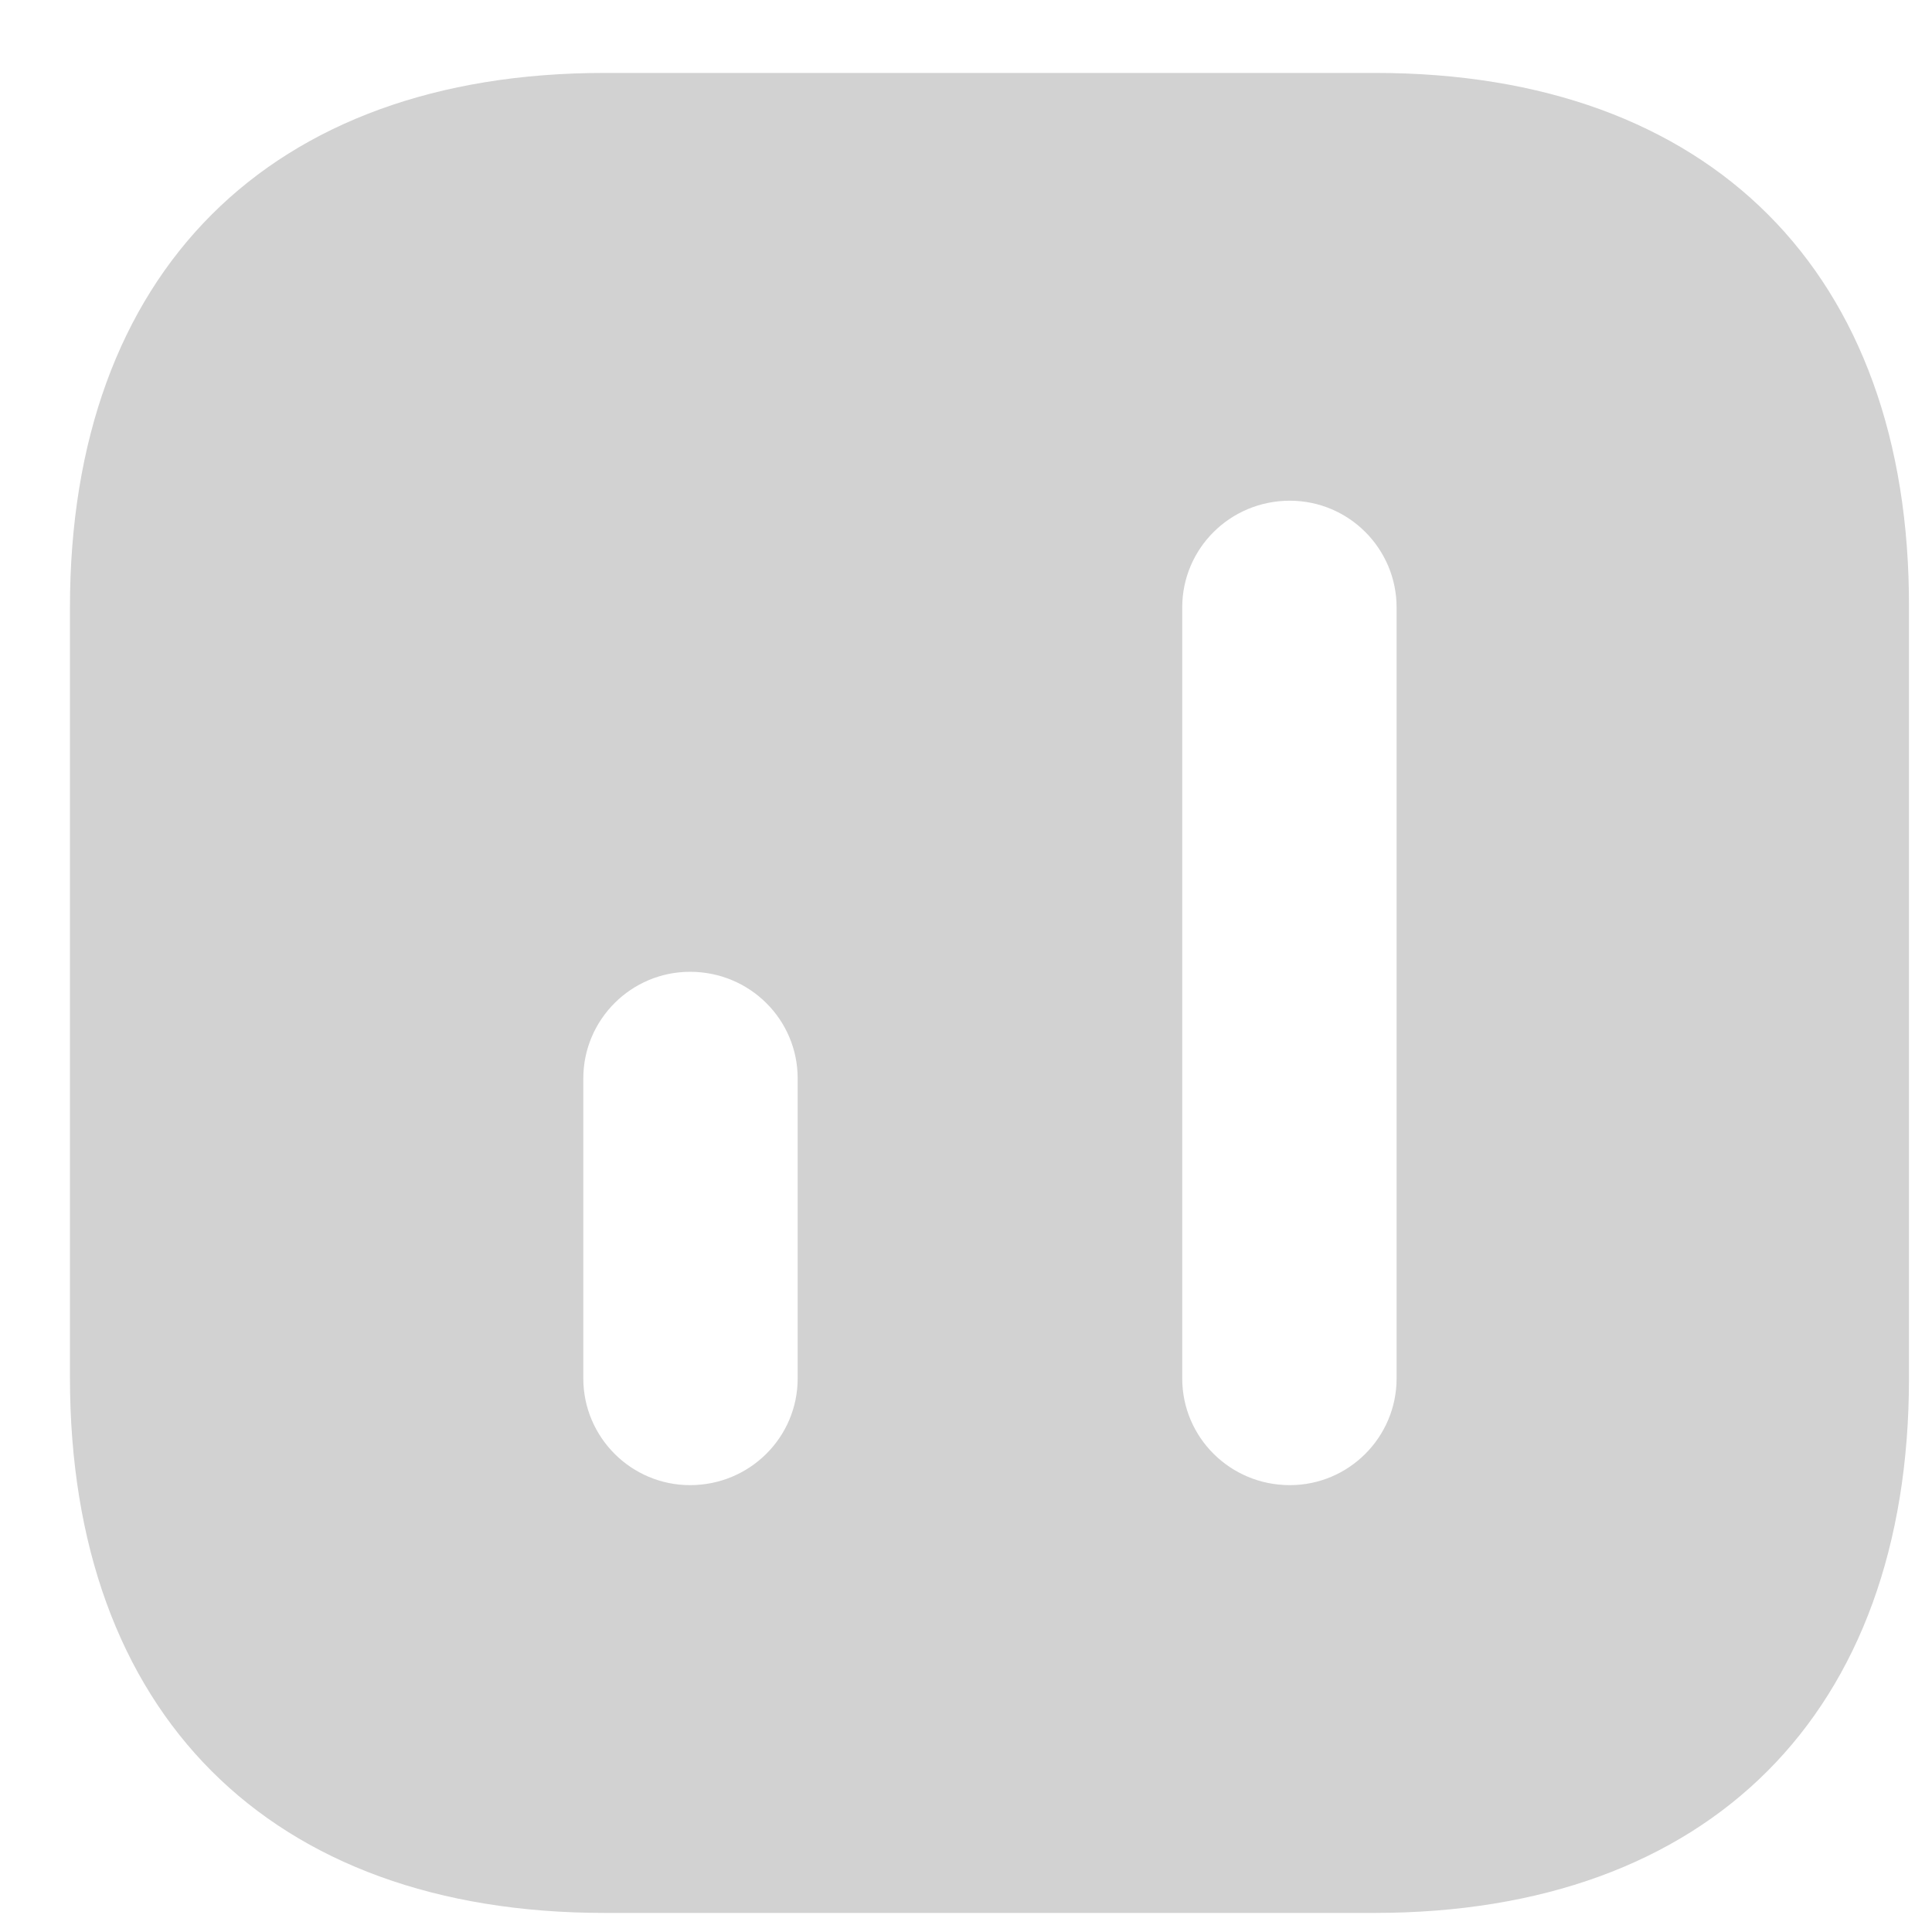 <svg width="24" height="24" viewBox="0 0 24 24" fill="none" xmlns="http://www.w3.org/2000/svg">
<path d="M17.086 0.906H7.509C3.349 0.906 0.869 3.386 0.869 7.546V17.111C0.869 21.283 3.349 23.763 7.509 23.763H17.075C21.234 23.763 23.714 21.283 23.714 17.123V7.546C23.726 3.386 21.246 0.906 17.086 0.906ZM9.909 17.123C9.909 17.854 9.315 18.449 8.572 18.449C7.841 18.449 7.246 17.854 7.246 17.123V13.397C7.246 12.666 7.841 12.072 8.572 12.072C9.315 12.072 9.909 12.666 9.909 13.397V17.123ZM17.349 17.123C17.349 17.854 16.755 18.449 16.023 18.449C15.28 18.449 14.686 17.854 14.686 17.123V7.546C14.686 6.815 15.28 6.22 16.023 6.22C16.755 6.22 17.349 6.815 17.349 7.546V17.123Z" fill="#D2D2D2"/>
</svg>
